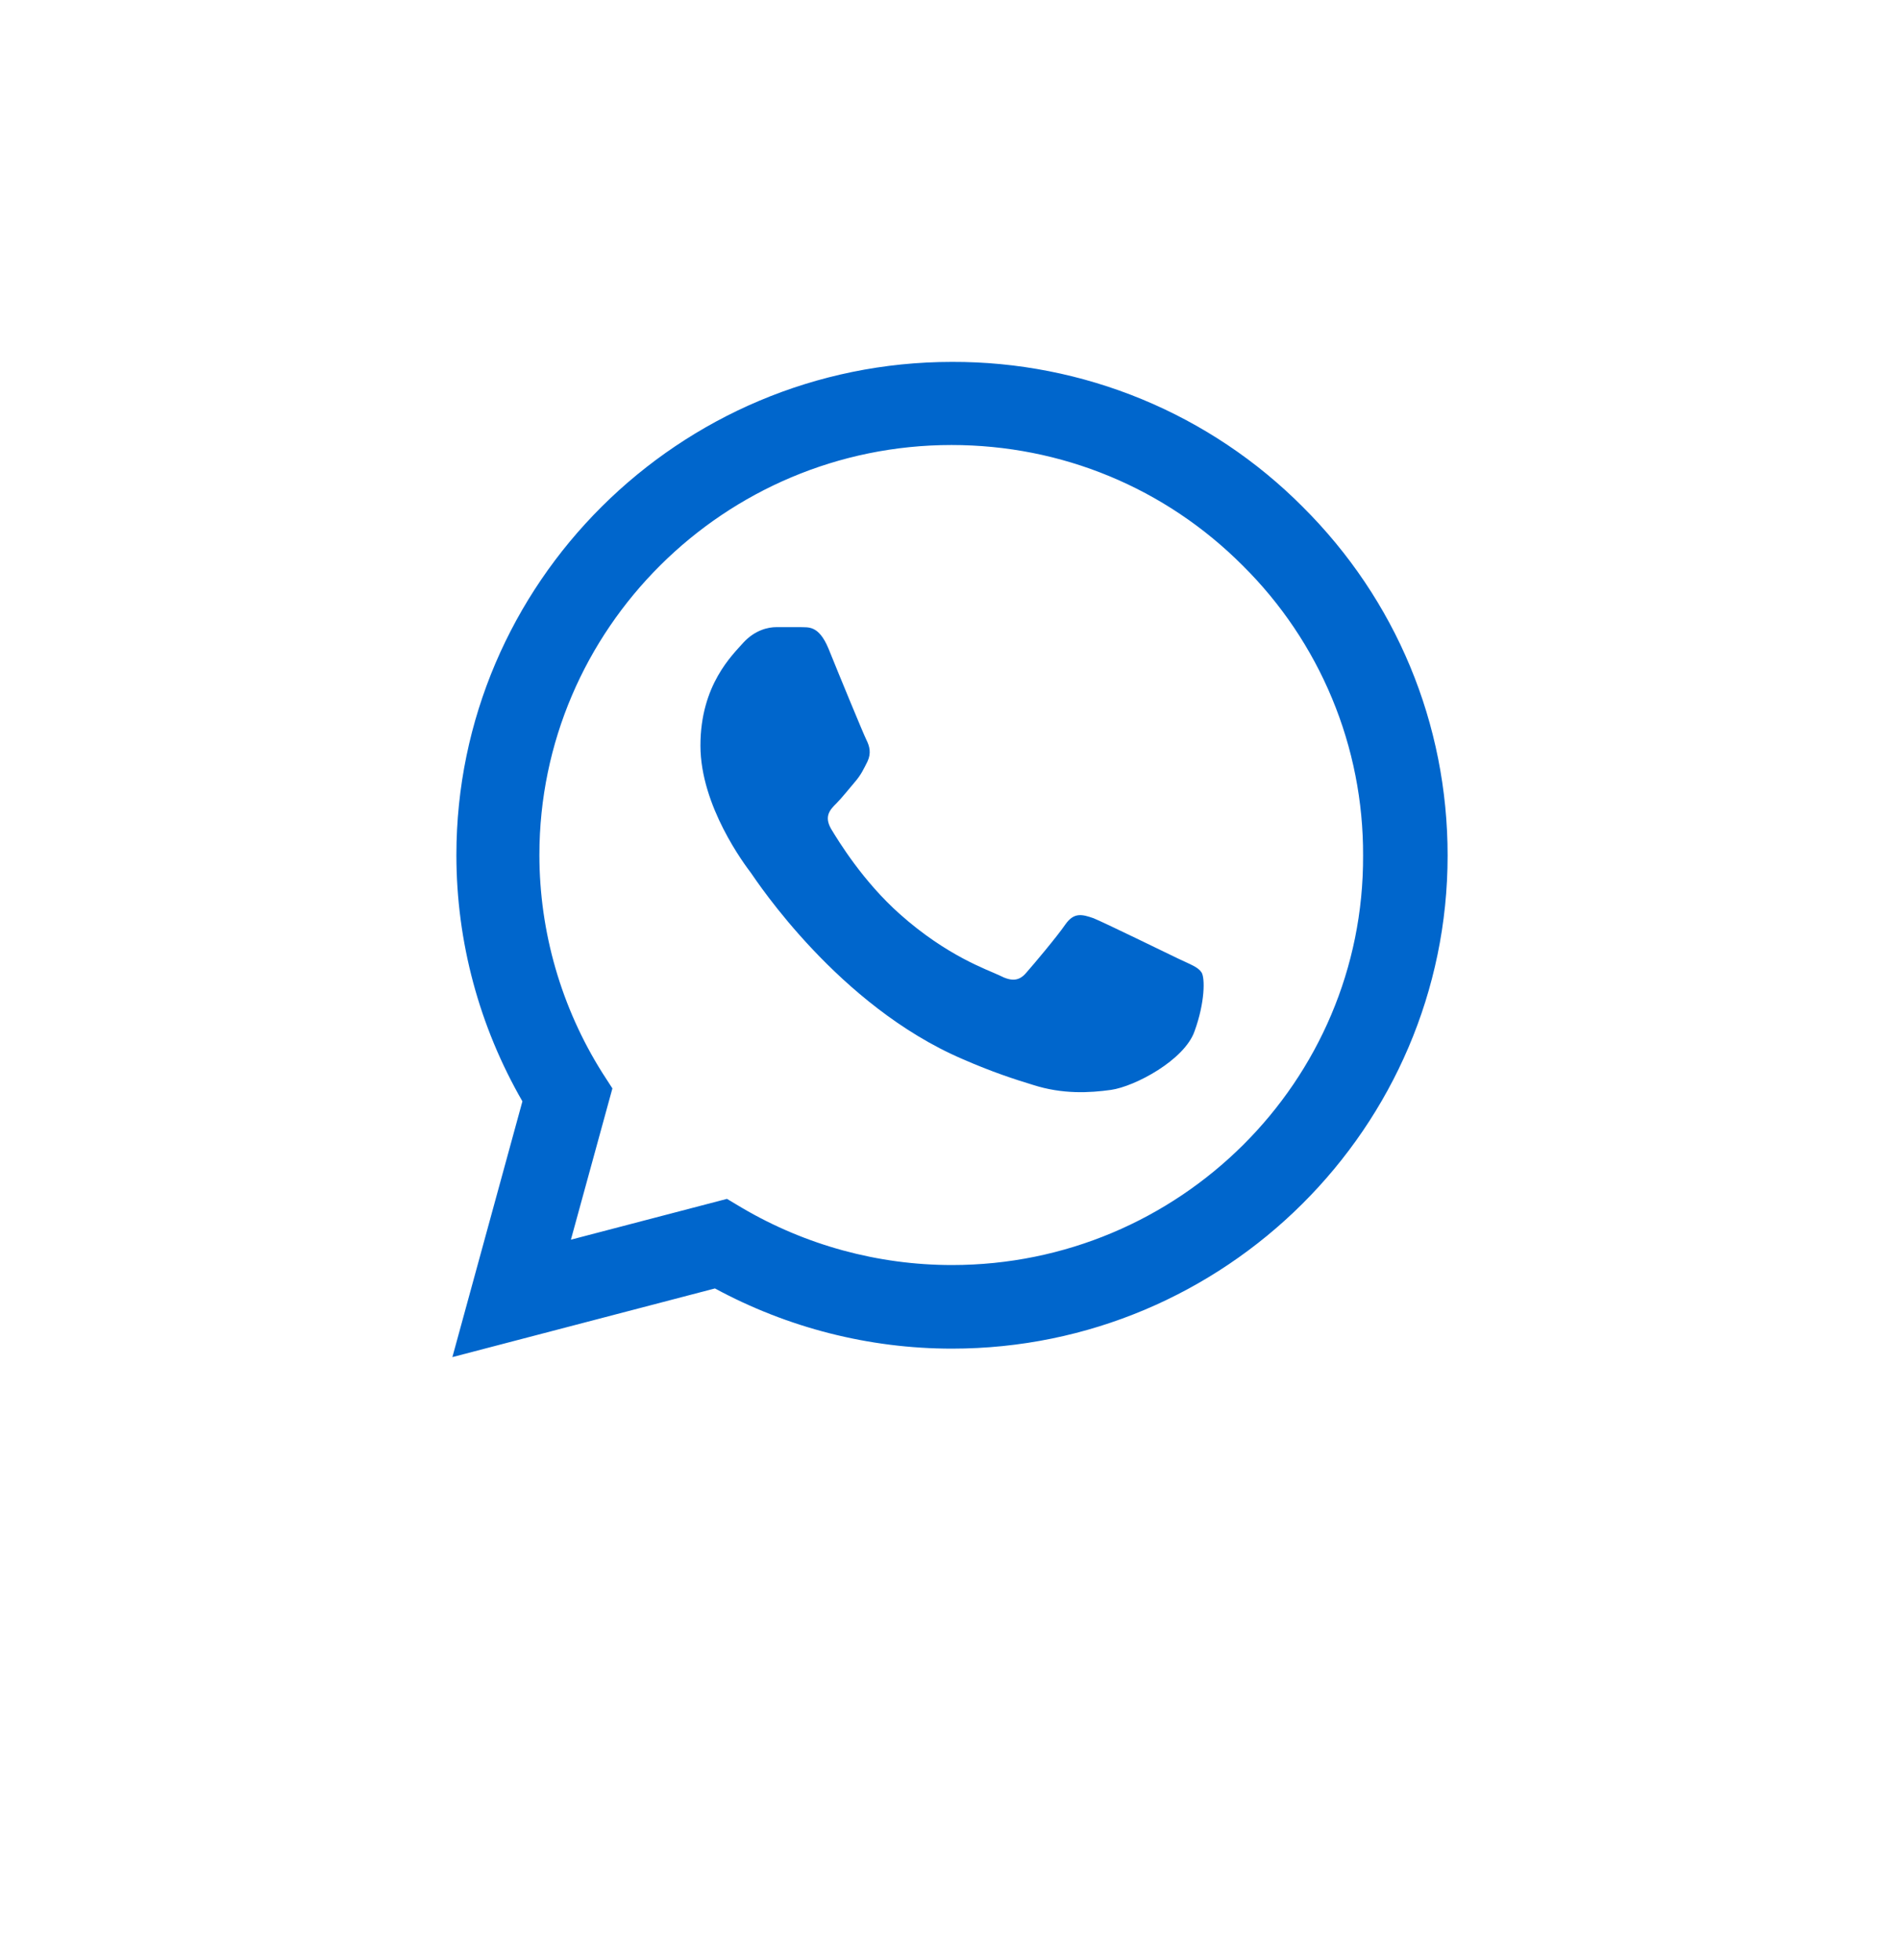 <svg width="63" height="65" viewBox="0 0 63 65" fill="none" xmlns="http://www.w3.org/2000/svg">
<g filter="url(#filter0_d_1_1481)">
<rect x="4" width="55" height="57" rx="12" fill="white"/>
</g>
<path d="M43.191 16.802C41.67 15.274 39.859 14.062 37.864 13.238C35.868 12.414 33.727 11.993 31.566 12C22.512 12 15.133 19.343 15.133 28.352C15.133 31.239 15.896 34.044 17.322 36.519L15 45L23.706 42.723C26.111 44.026 28.814 44.719 31.566 44.719C40.621 44.719 48 37.377 48 28.368C48 23.996 46.292 19.887 43.191 16.802ZM31.566 41.947C29.112 41.947 26.707 41.288 24.602 40.05L24.104 39.753L18.93 41.106L20.306 36.09L19.975 35.578C18.611 33.412 17.887 30.908 17.885 28.352C17.885 20.861 24.021 14.756 31.55 14.756C35.198 14.756 38.631 16.175 41.201 18.749C42.474 20.009 43.483 21.508 44.169 23.16C44.855 24.811 45.204 26.581 45.197 28.368C45.231 35.859 39.095 41.947 31.566 41.947ZM39.062 31.784C38.647 31.585 36.624 30.596 36.259 30.447C35.878 30.315 35.613 30.249 35.331 30.645C35.049 31.058 34.269 31.982 34.037 32.245C33.805 32.526 33.556 32.559 33.142 32.344C32.727 32.147 31.401 31.701 29.842 30.315C28.615 29.226 27.802 27.89 27.553 27.477C27.321 27.064 27.52 26.85 27.736 26.636C27.918 26.454 28.15 26.157 28.349 25.926C28.548 25.695 28.631 25.514 28.764 25.25C28.896 24.969 28.83 24.738 28.731 24.54C28.631 24.342 27.802 22.329 27.47 21.504C27.139 20.712 26.791 20.811 26.542 20.795H25.746C25.464 20.795 25.033 20.894 24.651 21.306C24.286 21.719 23.225 22.709 23.225 24.722C23.225 26.735 24.701 28.681 24.9 28.945C25.099 29.226 27.802 33.351 31.915 35.117C32.893 35.545 33.656 35.793 34.253 35.974C35.231 36.288 36.127 36.239 36.84 36.139C37.636 36.024 39.277 35.15 39.609 34.193C39.957 33.236 39.957 32.427 39.841 32.245C39.725 32.064 39.476 31.982 39.062 31.784Z" fill="#0066CC"/>
<defs>
<filter id="filter0_d_1_1481" x="0" y="0" width="63" height="65" filterUnits="userSpaceOnUse" color-interpolation-filters="sRGB">
<feFlood flood-opacity="0" result="BackgroundImageFix"/>
<feColorMatrix in="SourceAlpha" type="matrix" values="0 0 0 0 0 0 0 0 0 0 0 0 0 0 0 0 0 0 127 0" result="hardAlpha"/>
<feOffset dy="4"/>
<feGaussianBlur stdDeviation="2"/>
<feComposite in2="hardAlpha" operator="out"/>
<feColorMatrix type="matrix" values="0 0 0 0 0 0 0 0 0 0 0 0 0 0 0 0 0 0 0.25 0"/>
<feBlend mode="normal" in2="BackgroundImageFix" result="effect1_dropShadow_1_1481"/>
<feBlend mode="normal" in="SourceGraphic" in2="effect1_dropShadow_1_1481" result="shape"/>
</filter>
</defs>
</svg>
